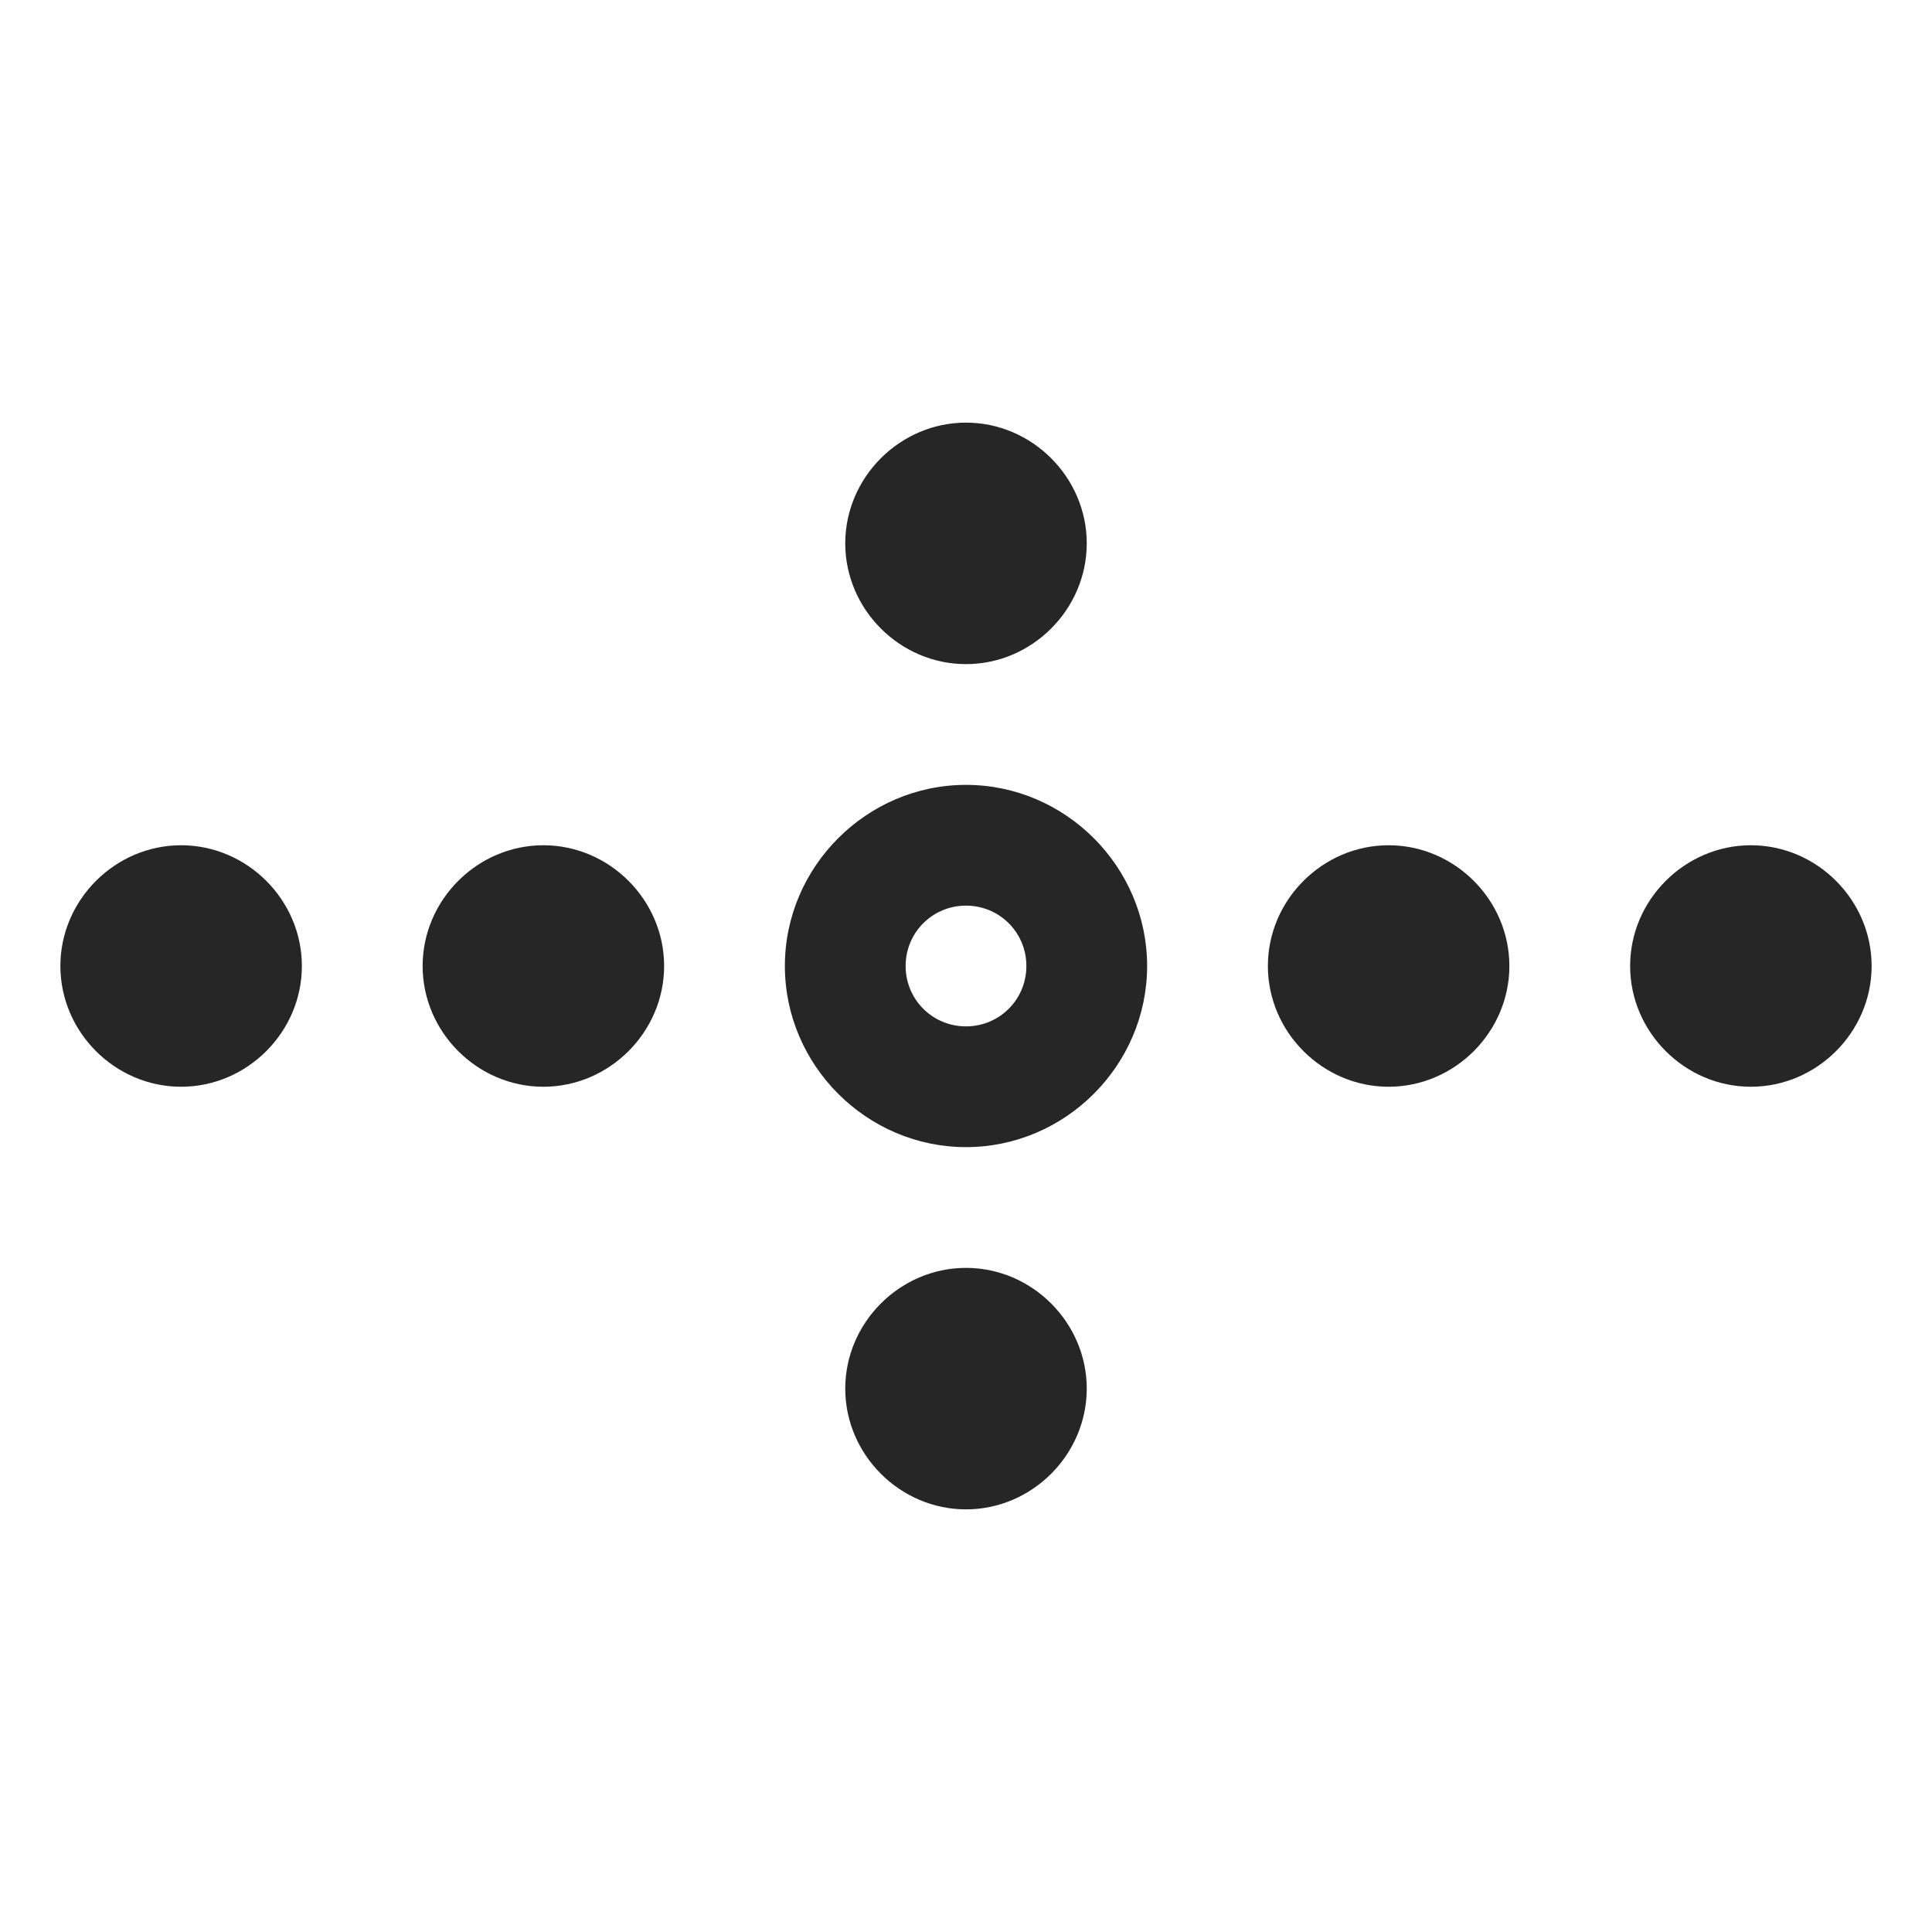 <?xml version="1.0" encoding="UTF-8"?>
<svg xmlns="http://www.w3.org/2000/svg" xmlns:xlink="http://www.w3.org/1999/xlink" viewBox="0 0 32 32" version="1.1" fill="#262626"><g id="surface1" fill="#262626"><path style=" " d="M 16 7 C 14.906 7 14 7.906 14 9 C 14 10.094 14.906 11 16 11 C 17.094 11 18 10.094 18 9 C 18 7.906 17.094 7 16 7 Z M 16 13 C 14.355 13 13 14.355 13 16 C 13 17.645 14.355 19 16 19 C 17.645 19 19 17.645 19 16 C 19 14.355 17.645 13 16 13 Z M 3 14 C 1.906 14 1 14.906 1 16 C 1 17.094 1.906 18 3 18 C 4.094 18 5 17.094 5 16 C 5 14.906 4.094 14 3 14 Z M 9 14 C 7.906 14 7 14.906 7 16 C 7 17.094 7.906 18 9 18 C 10.094 18 11 17.094 11 16 C 11 14.906 10.094 14 9 14 Z M 23 14 C 21.906 14 21 14.906 21 16 C 21 17.094 21.906 18 23 18 C 24.094 18 25 17.094 25 16 C 25 14.906 24.094 14 23 14 Z M 29 14 C 27.906 14 27 14.906 27 16 C 27 17.094 27.906 18 29 18 C 30.094 18 31 17.094 31 16 C 31 14.906 30.094 14 29 14 Z M 16 15 C 16.555 15 17 15.445 17 16 C 17 16.555 16.555 17 16 17 C 15.445 17 15 16.555 15 16 C 15 15.445 15.445 15 16 15 Z M 16 21 C 14.906 21 14 21.906 14 23 C 14 24.094 14.906 25 16 25 C 17.094 25 18 24.094 18 23 C 18 21.906 17.094 21 16 21 Z " fill="#262626"/></g></svg>
